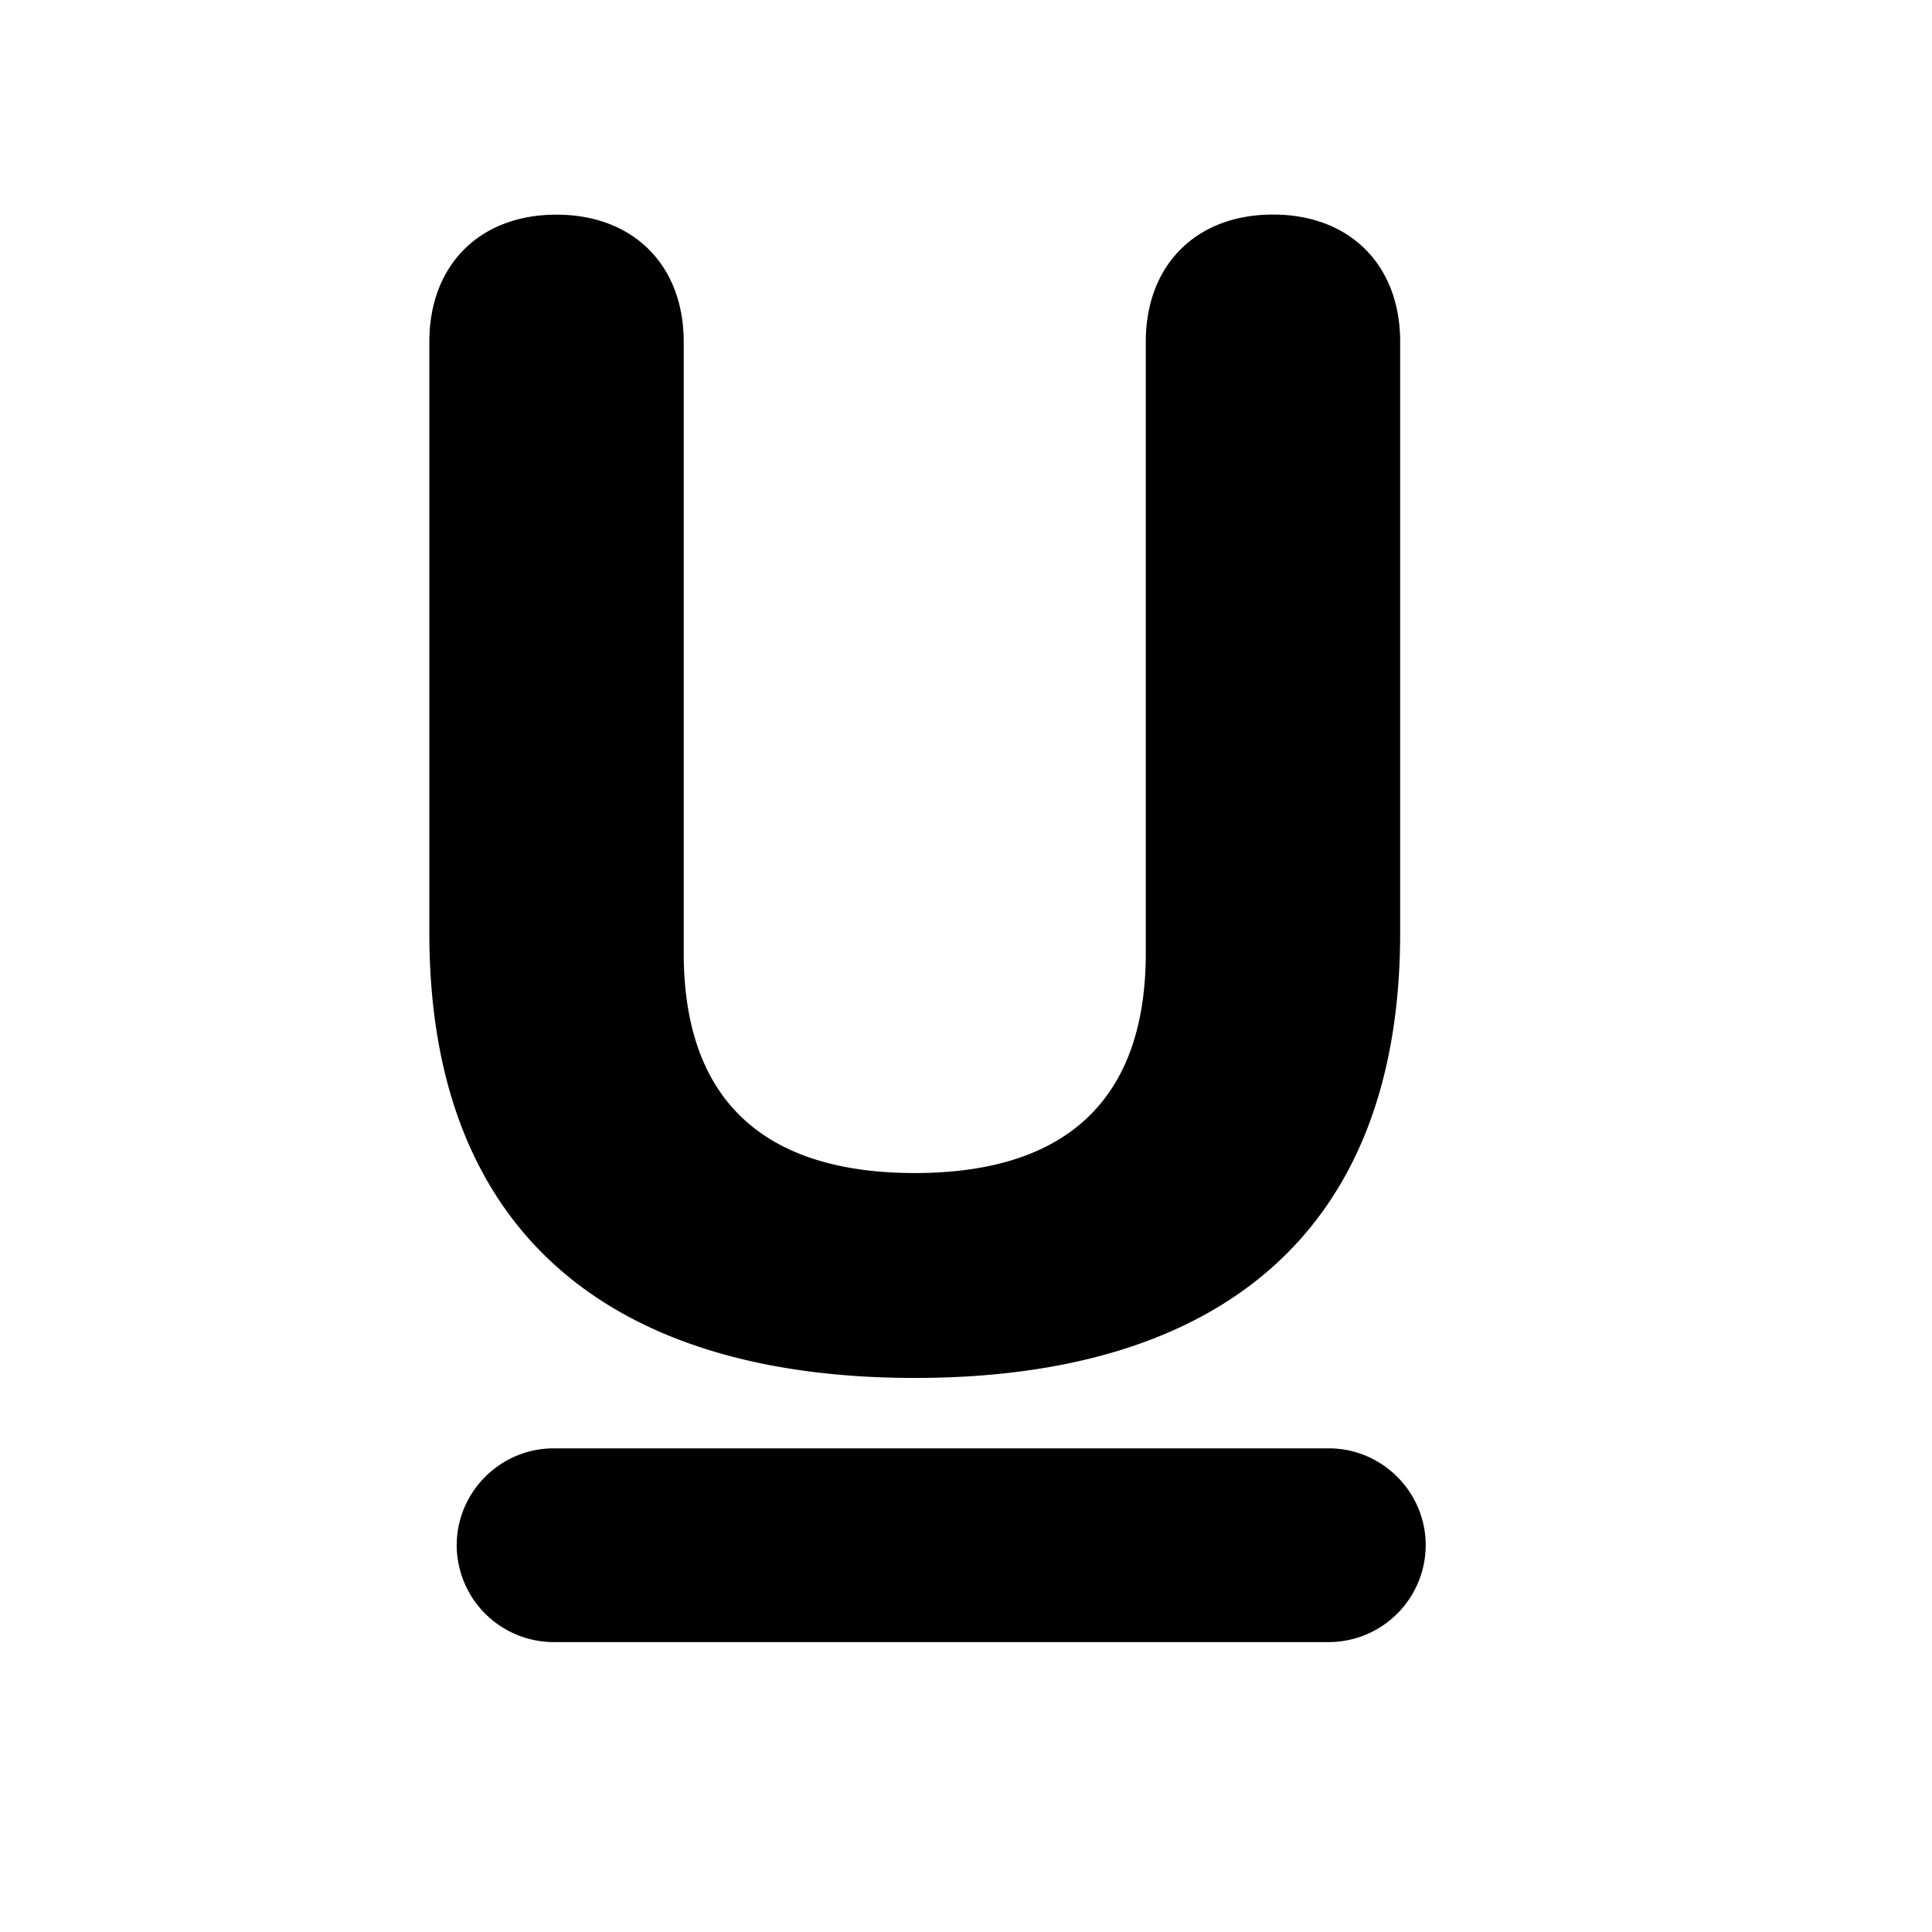 <svg xmlns="http://www.w3.org/2000/svg" viewBox="0 0 18 18"><path d="M4 3.184C4 2.477 4.462 2 5.184 2c.723 0 1.186.477 1.186 1.184v5.694c0 1.416.794 2.051 2.153 2.051 1.358 0 2.152-.635 2.152-2.05V3.183c0-.707.463-1.184 1.185-1.184.723 0 1.185.477 1.185 1.184V8.69c0 2.861-1.762 4.148-4.522 4.148C5.763 12.838 4 11.55 4 8.69V3.184zm1.158 10.31h7.222c.497 0 .903.406.903.903a.905.905 0 01-.903.902H5.158a.905.905 0 01-.903-.902c0-.497.407-.903.903-.903z" fill="currentColor" stroke="none"></path></svg>